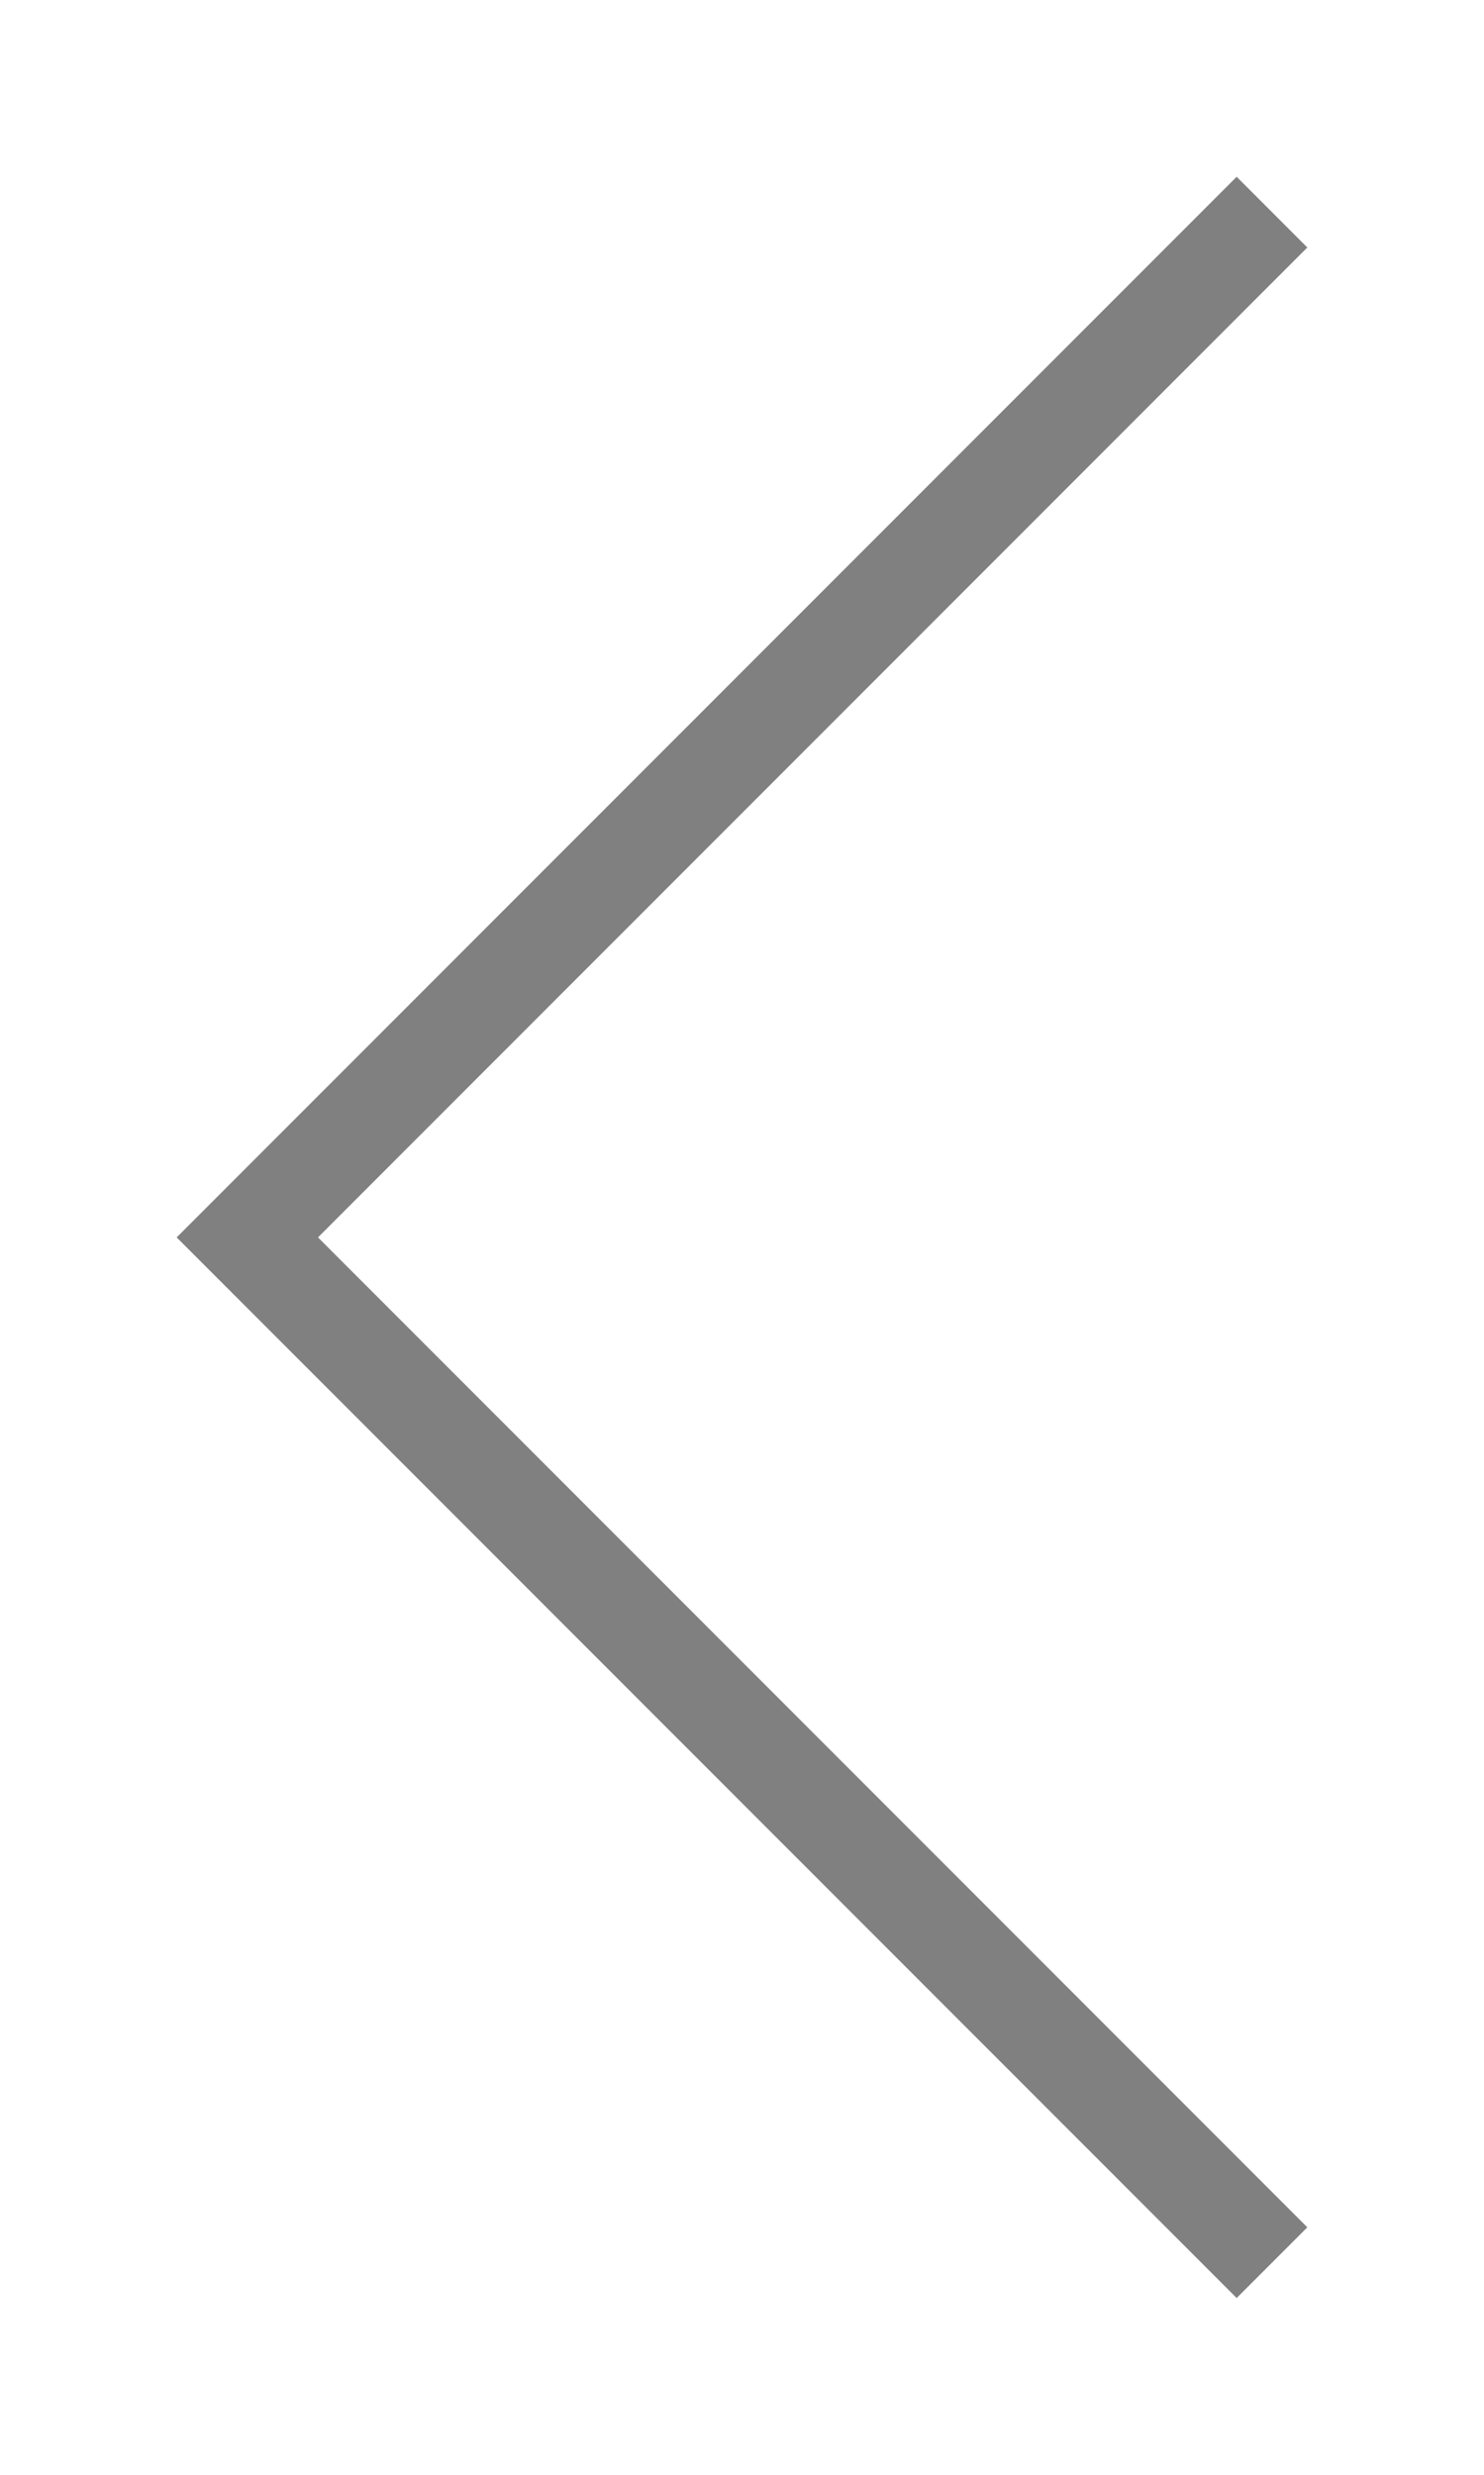 <svg xmlns="http://www.w3.org/2000/svg" xmlns:xlink="http://www.w3.org/1999/xlink" viewBox="0 0 8.4 14"><style>.cl-st0{enable-background:new}.cl-st1{clip-path:url(#SVGID_2_);fill:gray}</style><g class="cl-st0"><defs><path id="SVGID_1_" d="M0 0h8.4v14H0z"/></defs><clipPath id="SVGID_2_"><use xlink:href="#SVGID_1_" overflow="visible"/></clipPath><path class="cl-st1" d="M7 13l.4-.4L1.8 7l5.6-5.6L7 1 1 7z"/></g></svg>